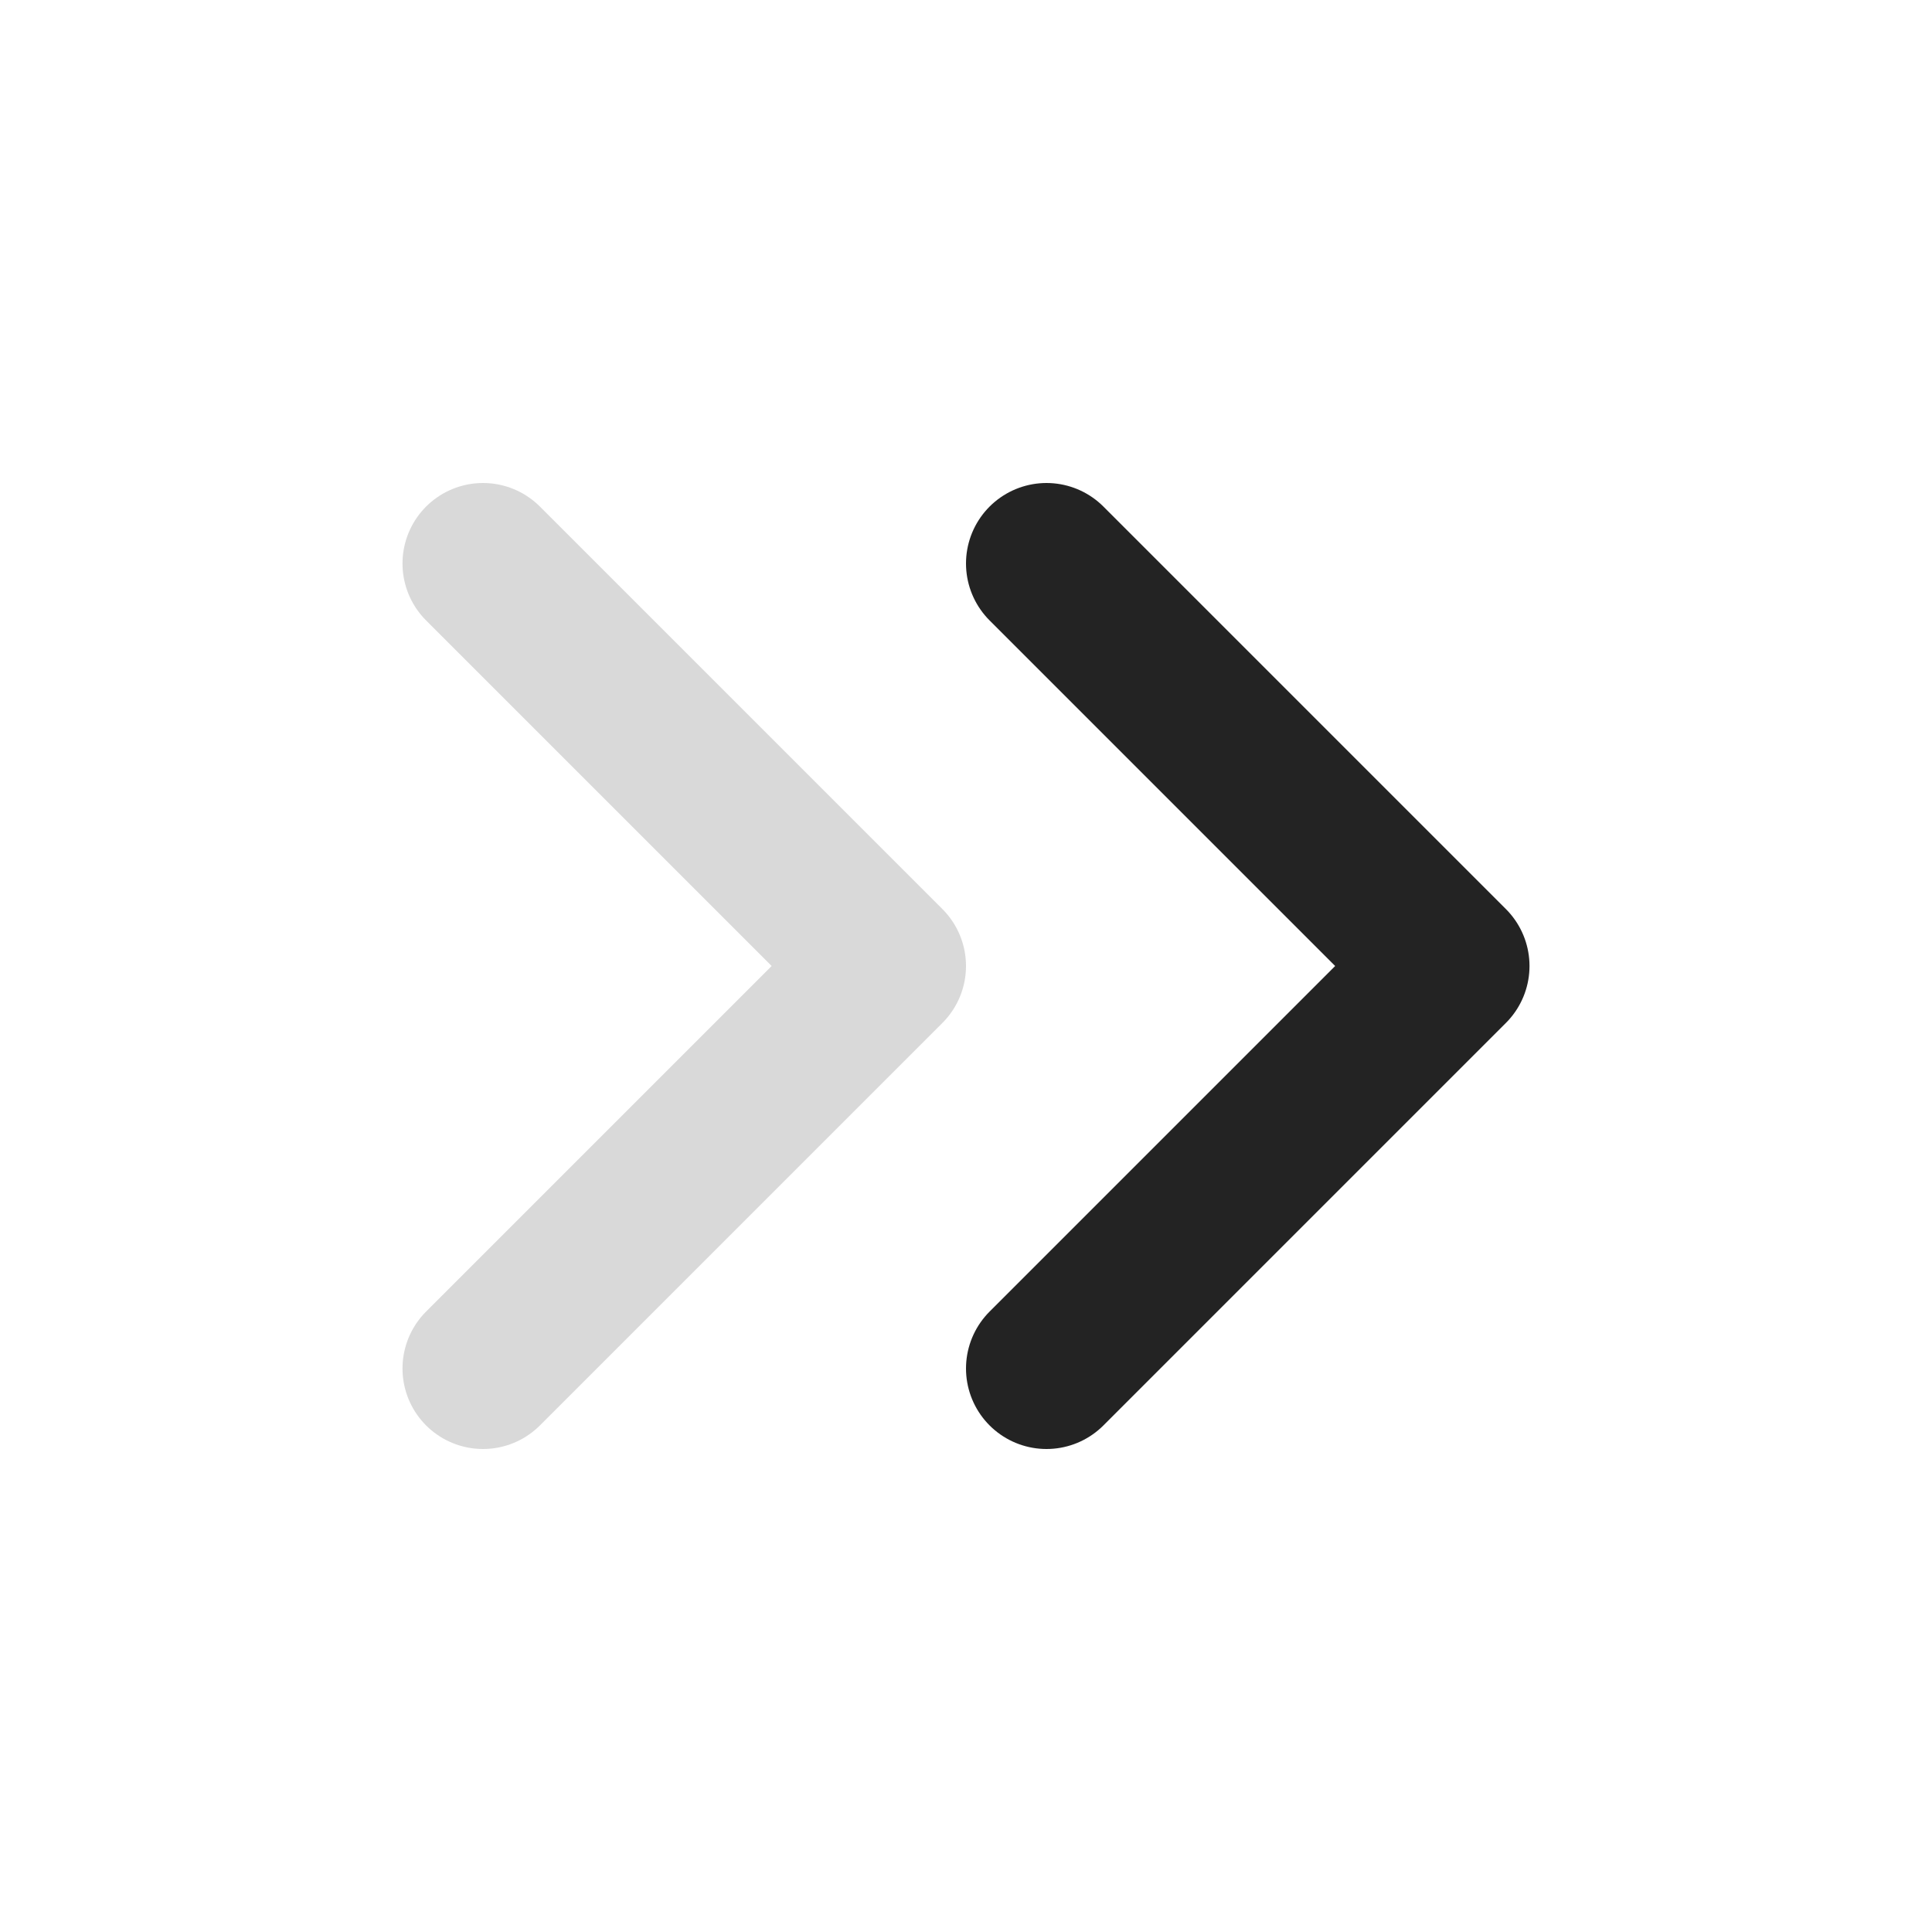 <svg width="24" height="24" viewBox="0 0 24 24" fill="none" xmlns="http://www.w3.org/2000/svg">
<path d="M13 7L18 12L13 17" stroke="#232323" stroke-width="2" stroke-linecap="round" stroke-linejoin="round"/>
<path d="M6 7L11 12L6 17" stroke="#D9D9D9" stroke-width="2" stroke-linecap="round" stroke-linejoin="round"/>
</svg>
